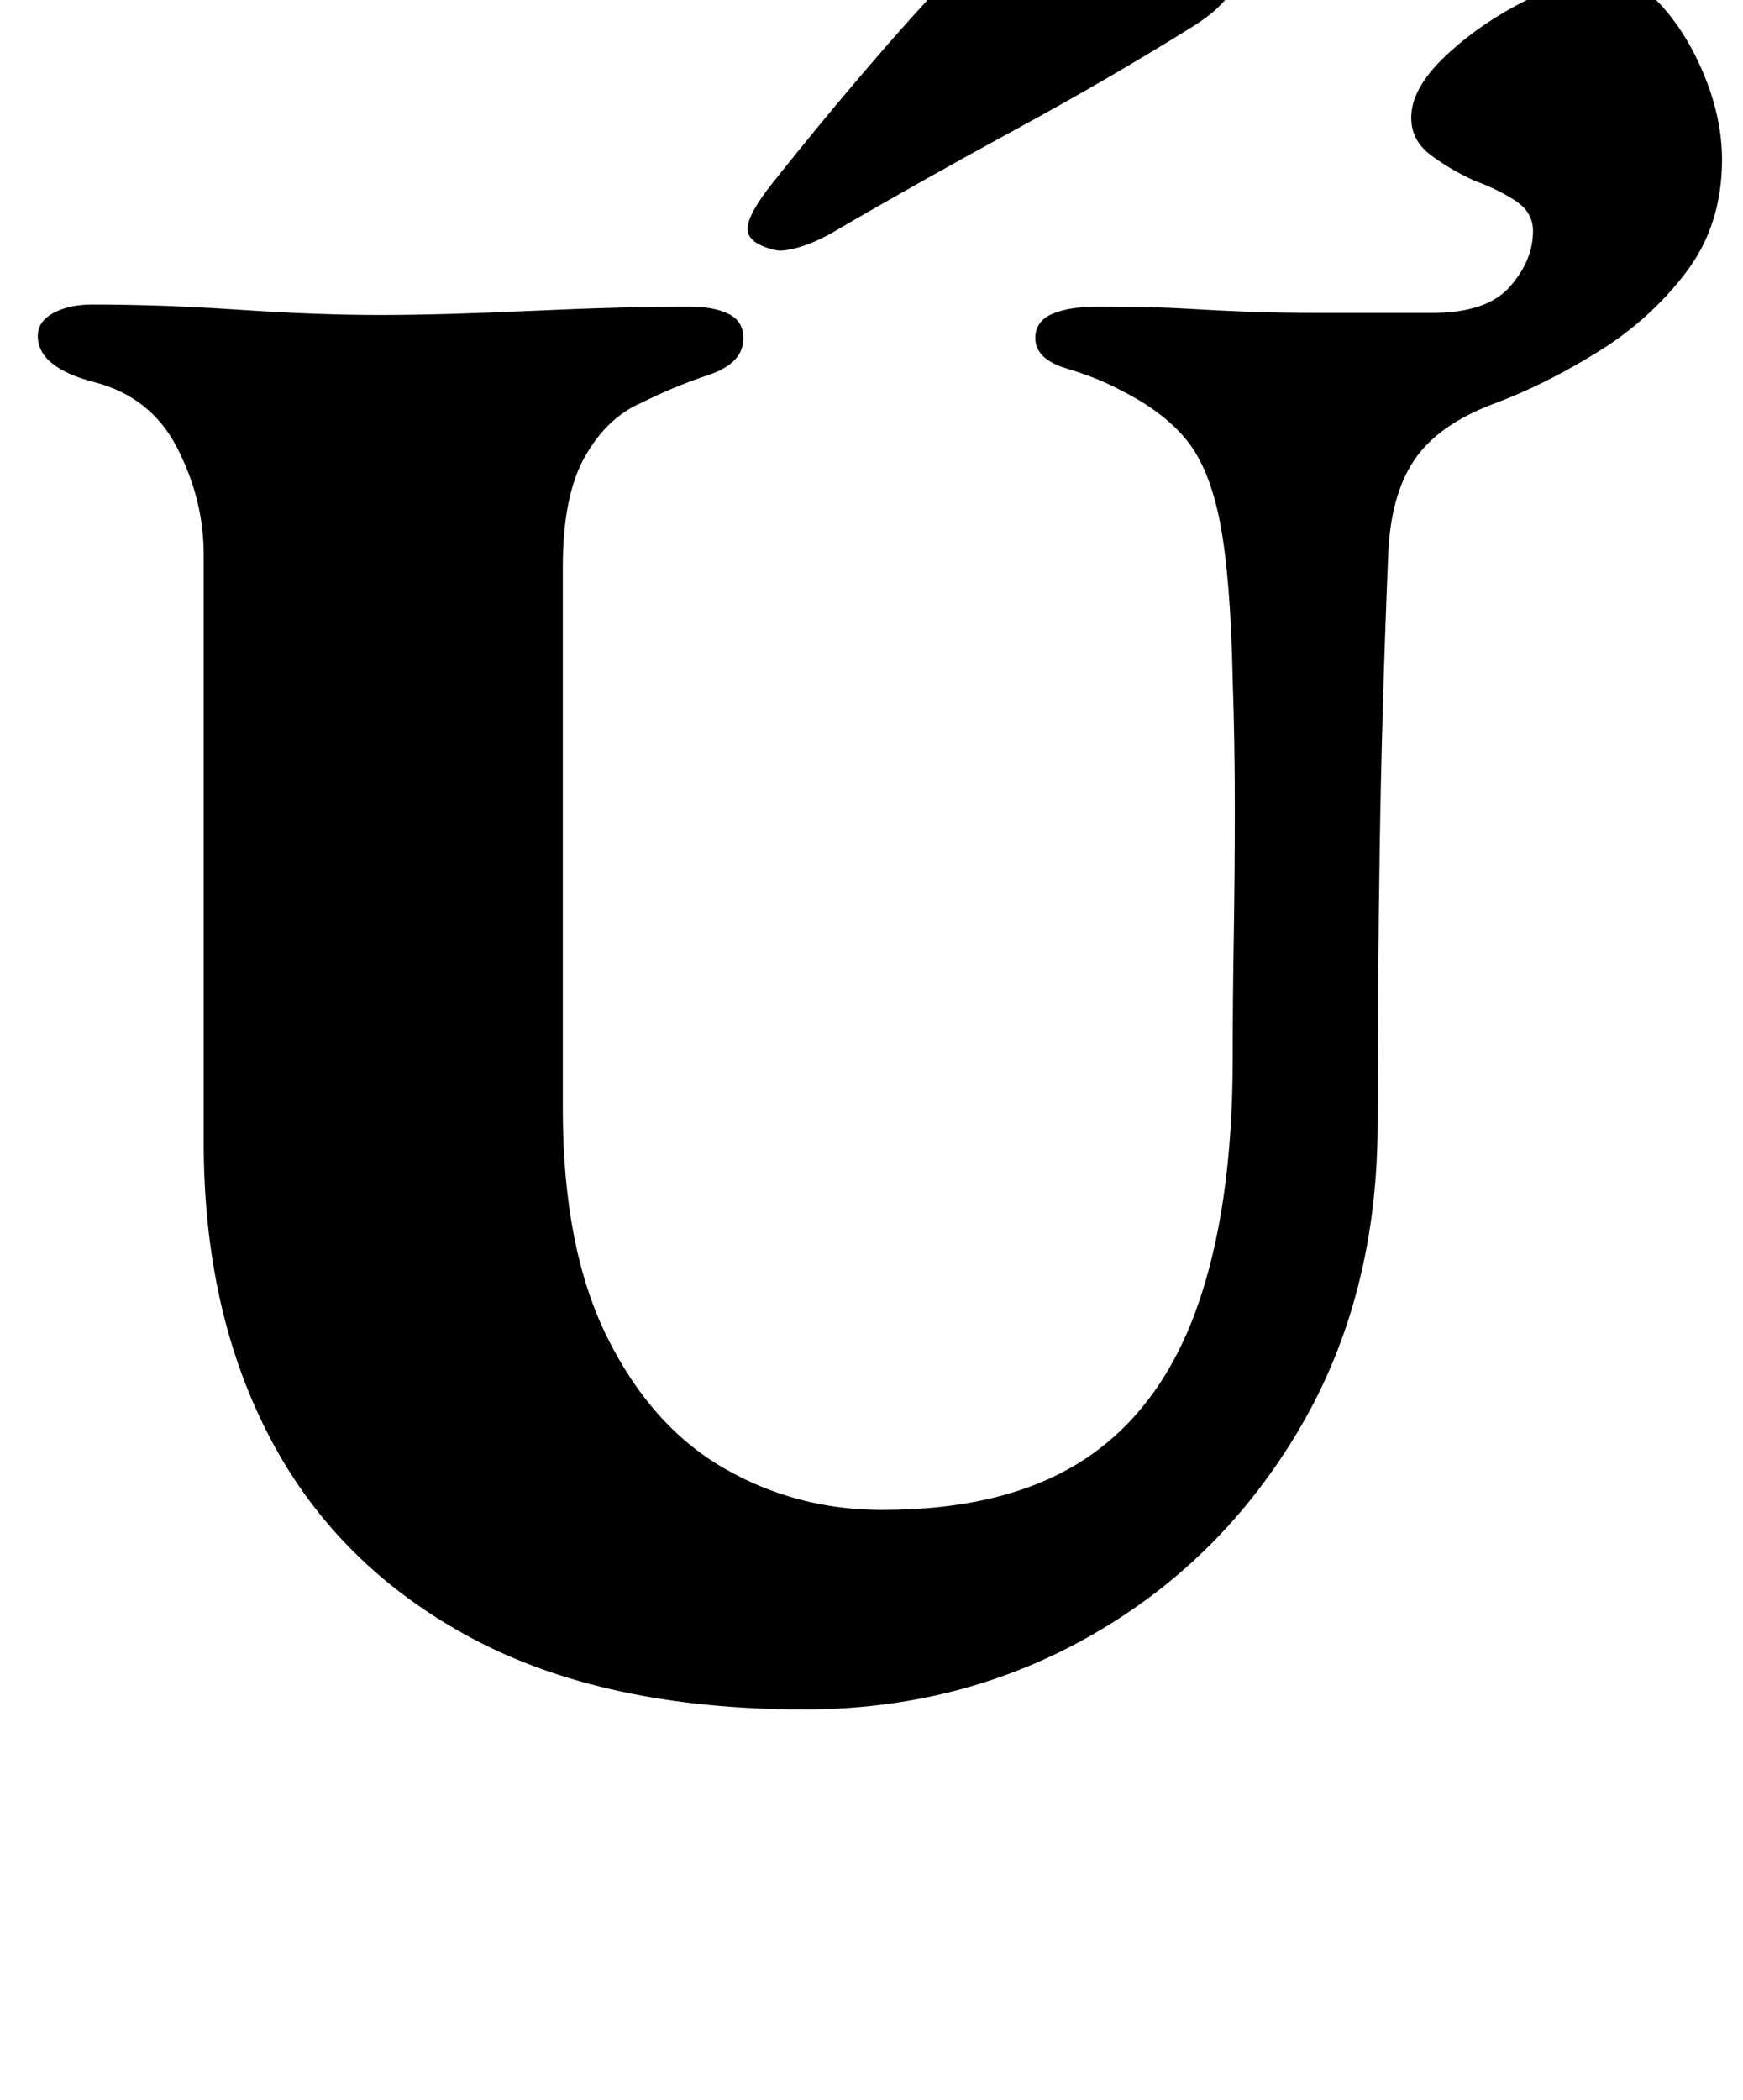 <?xml version="1.0" standalone="no"?>
<!DOCTYPE svg PUBLIC "-//W3C//DTD SVG 1.1//EN" "http://www.w3.org/Graphics/SVG/1.1/DTD/svg11.dtd" >
<svg xmlns="http://www.w3.org/2000/svg" xmlns:xlink="http://www.w3.org/1999/xlink" version="1.1" viewBox="-10 0 830 1000">
  <g transform="matrix(1 0 0 -1 0 800)">
   <path fill="currentColor"
d="M373 -14q-95 0 -158.5 34t-95.5 94.5t-32 141.5v280q0 26 -12.5 50.5t-39.5 31.5t-27 22q0 7 7.5 11t18.5 4q33 0 70 -2.5t67 -2.5q29 0 72.5 2t74.5 2q12 0 19 -3.5t7 -11.5q0 -12 -16.5 -17.5t-32.5 -13.5q-16 -7 -26.5 -25.5t-10.5 -52.5v-258q0 -66 21 -108.5
t55.5 -62.5t75.5 -20q59 0 95.5 23.5t54 71.5t17.5 120q0 27 0.5 57.5t0.5 62t-1 60.5q-1 49 -6 75t-16 39.5t-31 23.5q-11 6 -26 10.5t-15 14.5q0 8 8 11.5t22 3.5q26 0 42.5 -1t31 -1.5t32.5 -0.5h53q26 0 37 12.5t11 26.5q0 9 -8.5 14.5t-19.5 9.5q-11 5 -20.5 12
t-9.5 18q0 14 16.5 29.5t38.5 26.5t38 11q14 0 26.5 -14t20.5 -34t8 -39q0 -31 -17 -53.5t-42 -38t-49 -24.5q-27 -10 -38.5 -27t-12.5 -46q-3 -73 -4 -139t-1 -131q0 -82 -37 -145t-99 -98.5t-137 -35.5zM359 681q-13 3 -13 10t12 22q27 34 54 65t58 62q14 14 35 11
q8 -1 26.5 -7.5t34 -15.5t13.5 -18q-3 -11 -20 -22q-40 -25 -86 -50t-87 -49q-9 -5 -16.5 -7t-10.5 -1z" />
  </g>

</svg>
